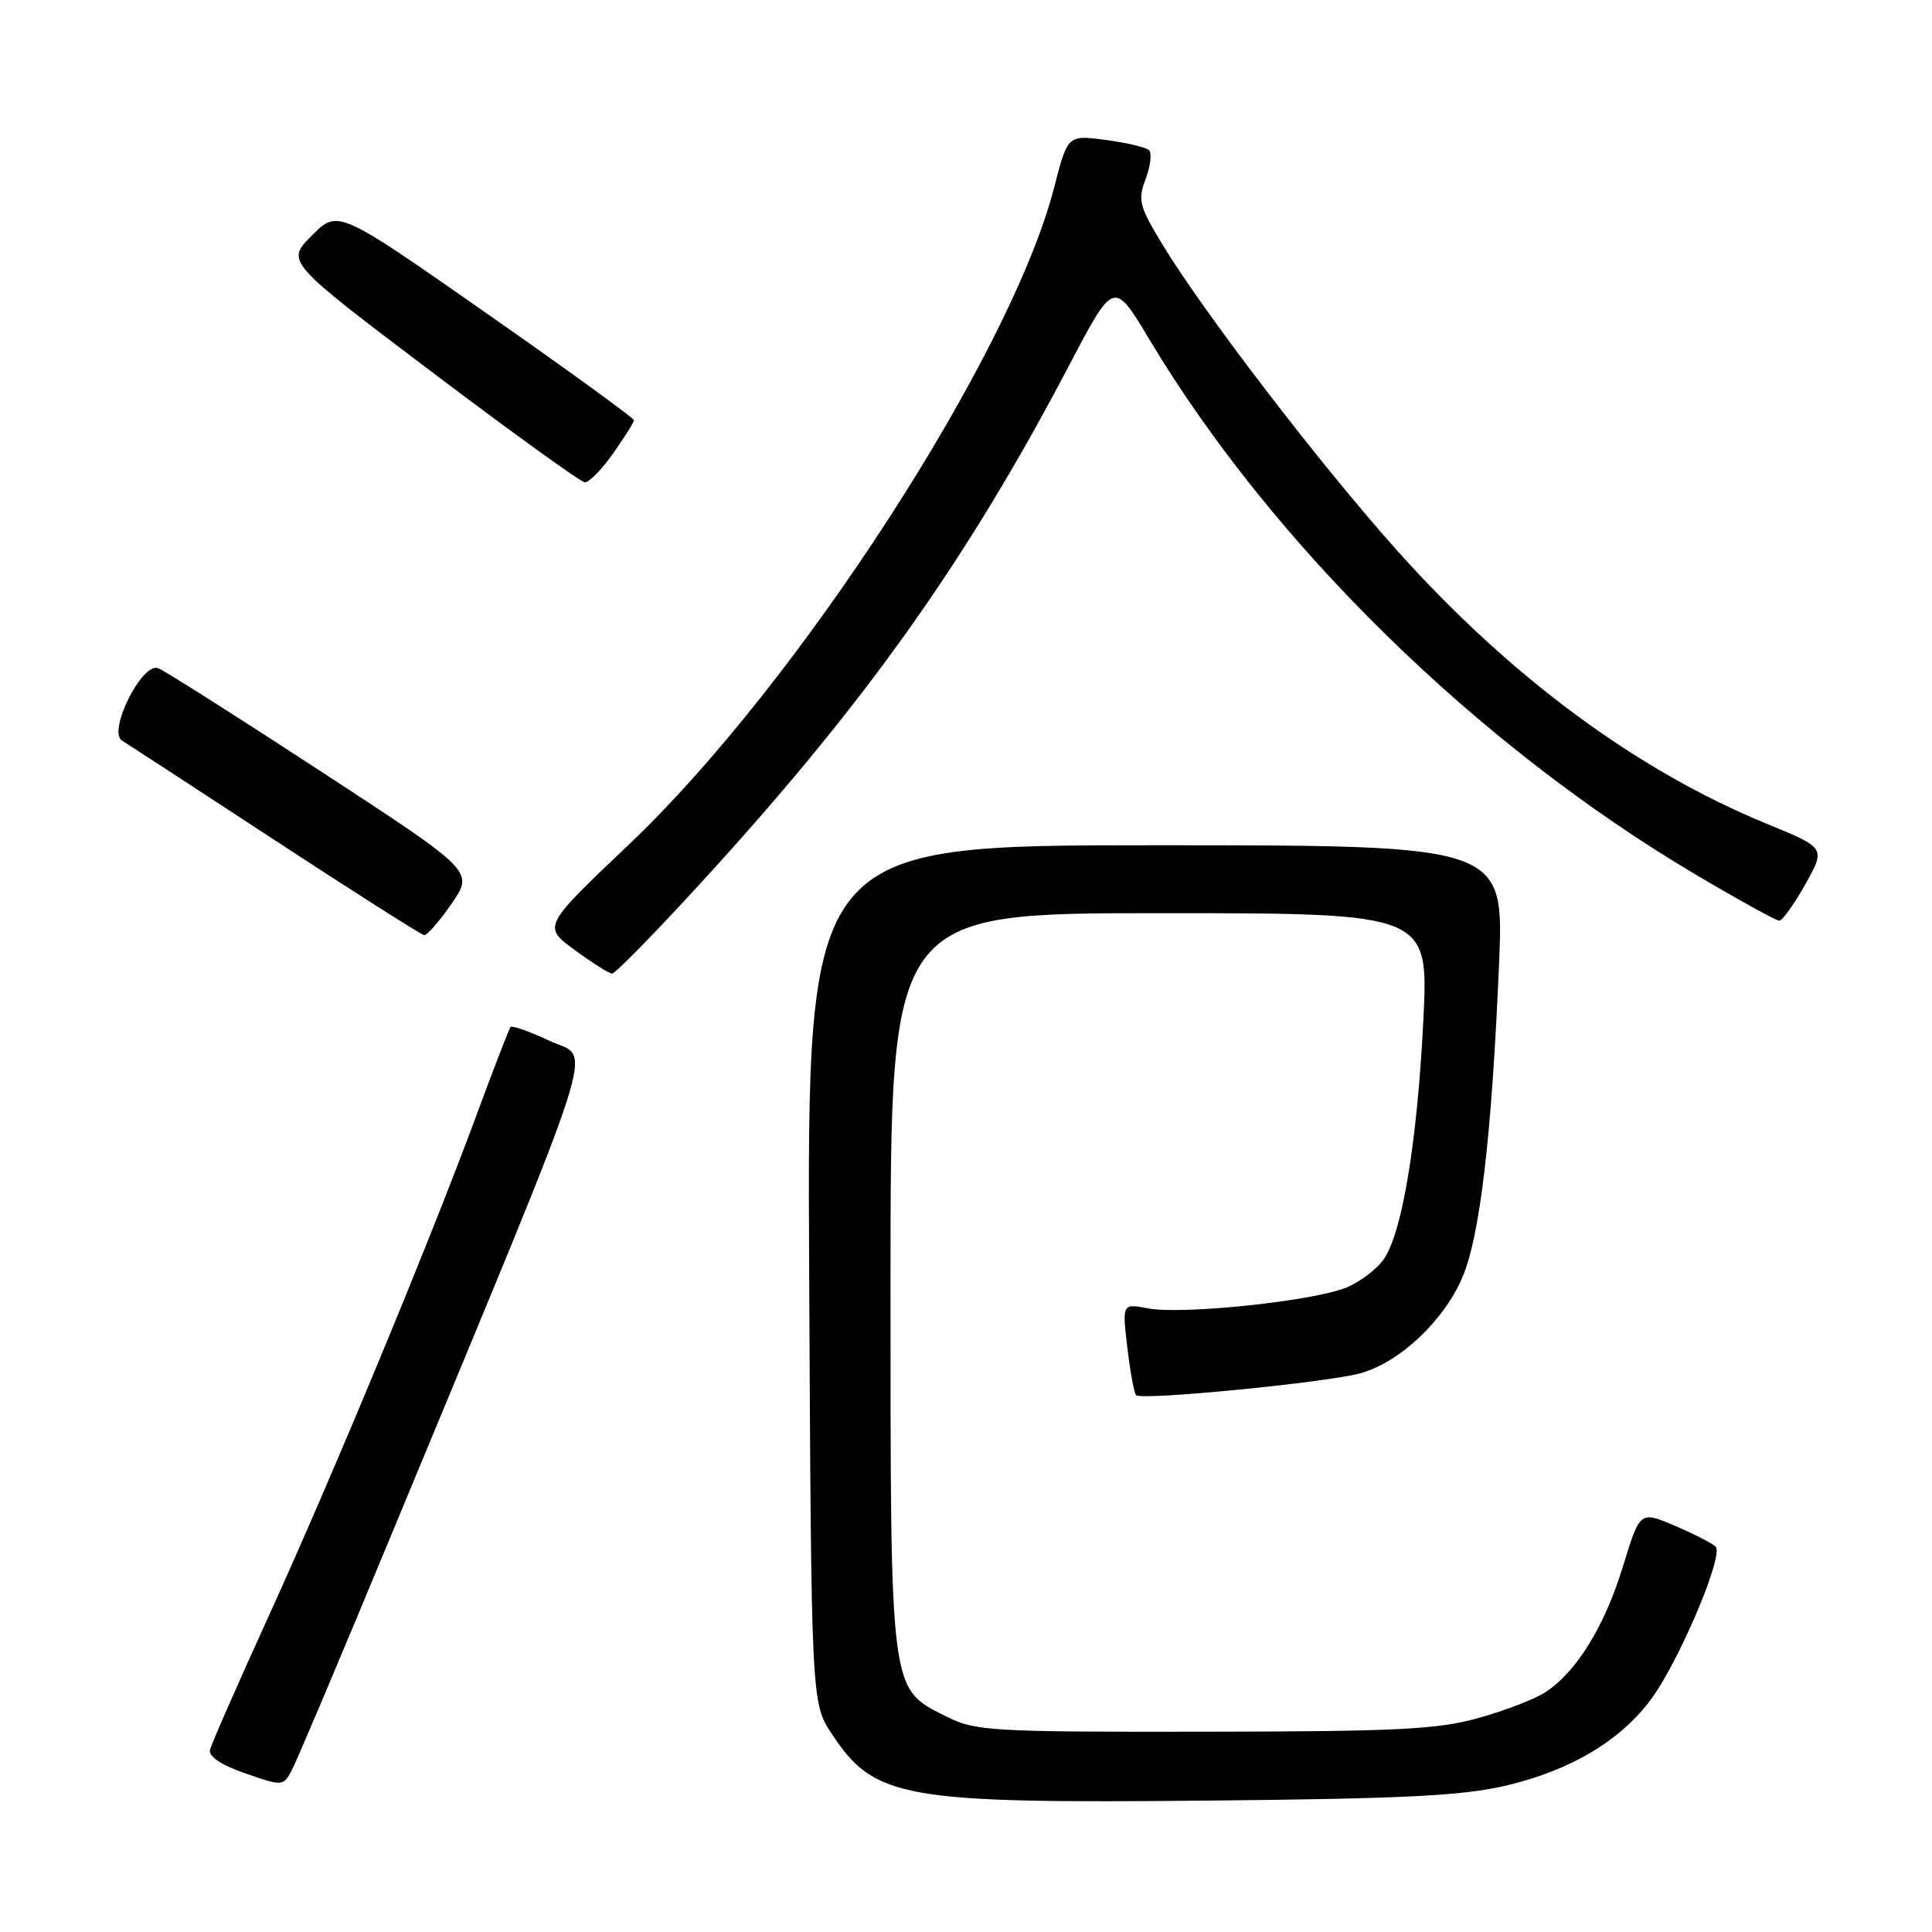 <?xml version="1.0" encoding="UTF-8" standalone="no"?>
<!DOCTYPE svg PUBLIC "-//W3C//DTD SVG 1.1//EN" "http://www.w3.org/Graphics/SVG/1.1/DTD/svg11.dtd" >
<svg xmlns="http://www.w3.org/2000/svg" xmlns:xlink="http://www.w3.org/1999/xlink" version="1.1" viewBox="0 0 256 256">
 <g >
 <path fill="currentColor"
d=" M 199.64 236.58 C 208.22 234.55 214.87 230.55 218.89 225.00 C 222.62 219.84 228.44 206.03 227.33 204.94 C 226.87 204.49 224.43 203.24 221.90 202.16 C 217.30 200.20 217.30 200.20 215.03 207.62 C 212.61 215.52 208.89 221.53 204.77 224.23 C 203.39 225.14 199.38 226.68 195.88 227.65 C 190.44 229.17 185.09 229.43 159.50 229.46 C 131.46 229.50 129.24 229.37 125.50 227.50 C 117.85 223.67 118.00 224.86 118.00 169.75 C 118.00 121.00 118.00 121.00 153.65 121.00 C 189.30 121.00 189.30 121.00 188.60 135.19 C 187.81 151.04 185.85 163.06 183.44 166.73 C 182.56 168.07 180.31 169.81 178.44 170.59 C 174.13 172.39 156.75 174.23 152.16 173.37 C 148.69 172.72 148.69 172.72 149.38 178.56 C 149.76 181.77 150.28 184.61 150.54 184.87 C 151.26 185.60 176.00 183.17 180.32 181.95 C 185.51 180.48 191.34 174.98 193.78 169.24 C 196.11 163.77 197.67 150.48 198.63 127.75 C 199.30 112.00 199.30 112.00 153.12 112.00 C 106.94 112.00 106.94 112.00 107.22 168.82 C 107.50 225.65 107.50 225.65 110.25 229.80 C 115.89 238.32 119.64 238.98 160.00 238.59 C 186.26 238.34 193.87 237.95 199.64 236.58 Z  M 51.80 203.50 C 80.20 135.00 78.42 140.54 72.90 137.95 C 70.21 136.69 67.85 135.85 67.65 136.08 C 67.46 136.31 65.38 141.68 63.05 148.00 C 56.79 164.91 44.02 195.68 35.56 214.24 C 31.48 223.18 28.00 231.12 27.82 231.87 C 27.62 232.74 29.33 233.88 32.50 234.98 C 37.43 236.69 37.52 236.69 38.64 234.61 C 39.27 233.45 45.19 219.45 51.80 203.50 Z  M 92.17 117.75 C 114.32 93.67 127.94 74.59 141.72 48.31 C 147.60 37.12 147.60 37.12 152.31 45.00 C 168.62 72.20 195.74 98.76 224.76 115.93 C 230.41 119.27 235.36 122.00 235.76 122.00 C 236.17 122.00 237.72 119.83 239.21 117.18 C 241.91 112.36 241.91 112.36 234.21 109.20 C 216.93 102.13 200.18 89.76 185.17 73.00 C 175.05 61.70 159.50 41.43 154.02 32.38 C 150.95 27.32 150.74 26.52 151.81 23.69 C 152.46 21.98 152.65 20.27 152.24 19.89 C 151.83 19.51 149.24 18.91 146.49 18.54 C 141.47 17.88 141.47 17.88 139.67 24.88 C 133.98 46.97 105.71 90.65 83.39 111.85 C 71.90 122.76 71.90 122.76 76.15 125.88 C 78.48 127.60 80.72 129.00 81.11 129.00 C 81.51 129.00 86.48 123.94 92.17 117.75 Z  M 59.85 119.72 C 62.79 115.45 62.79 115.45 42.64 102.29 C 31.56 95.05 21.80 88.86 20.96 88.54 C 18.81 87.71 14.21 96.95 16.18 98.14 C 16.91 98.59 26.05 104.54 36.50 111.39 C 46.95 118.23 55.82 123.86 56.20 123.91 C 56.59 123.96 58.23 122.08 59.85 119.72 Z  M 81.25 60.07 C 82.76 57.93 84.00 55.95 84.00 55.68 C 84.00 55.40 75.18 49.00 64.39 41.46 C 44.78 27.75 44.78 27.75 41.33 31.20 C 37.87 34.66 37.87 34.66 57.19 49.26 C 67.81 57.29 76.95 63.88 77.50 63.91 C 78.05 63.94 79.74 62.21 81.25 60.07 Z "/>
</g>
</svg>